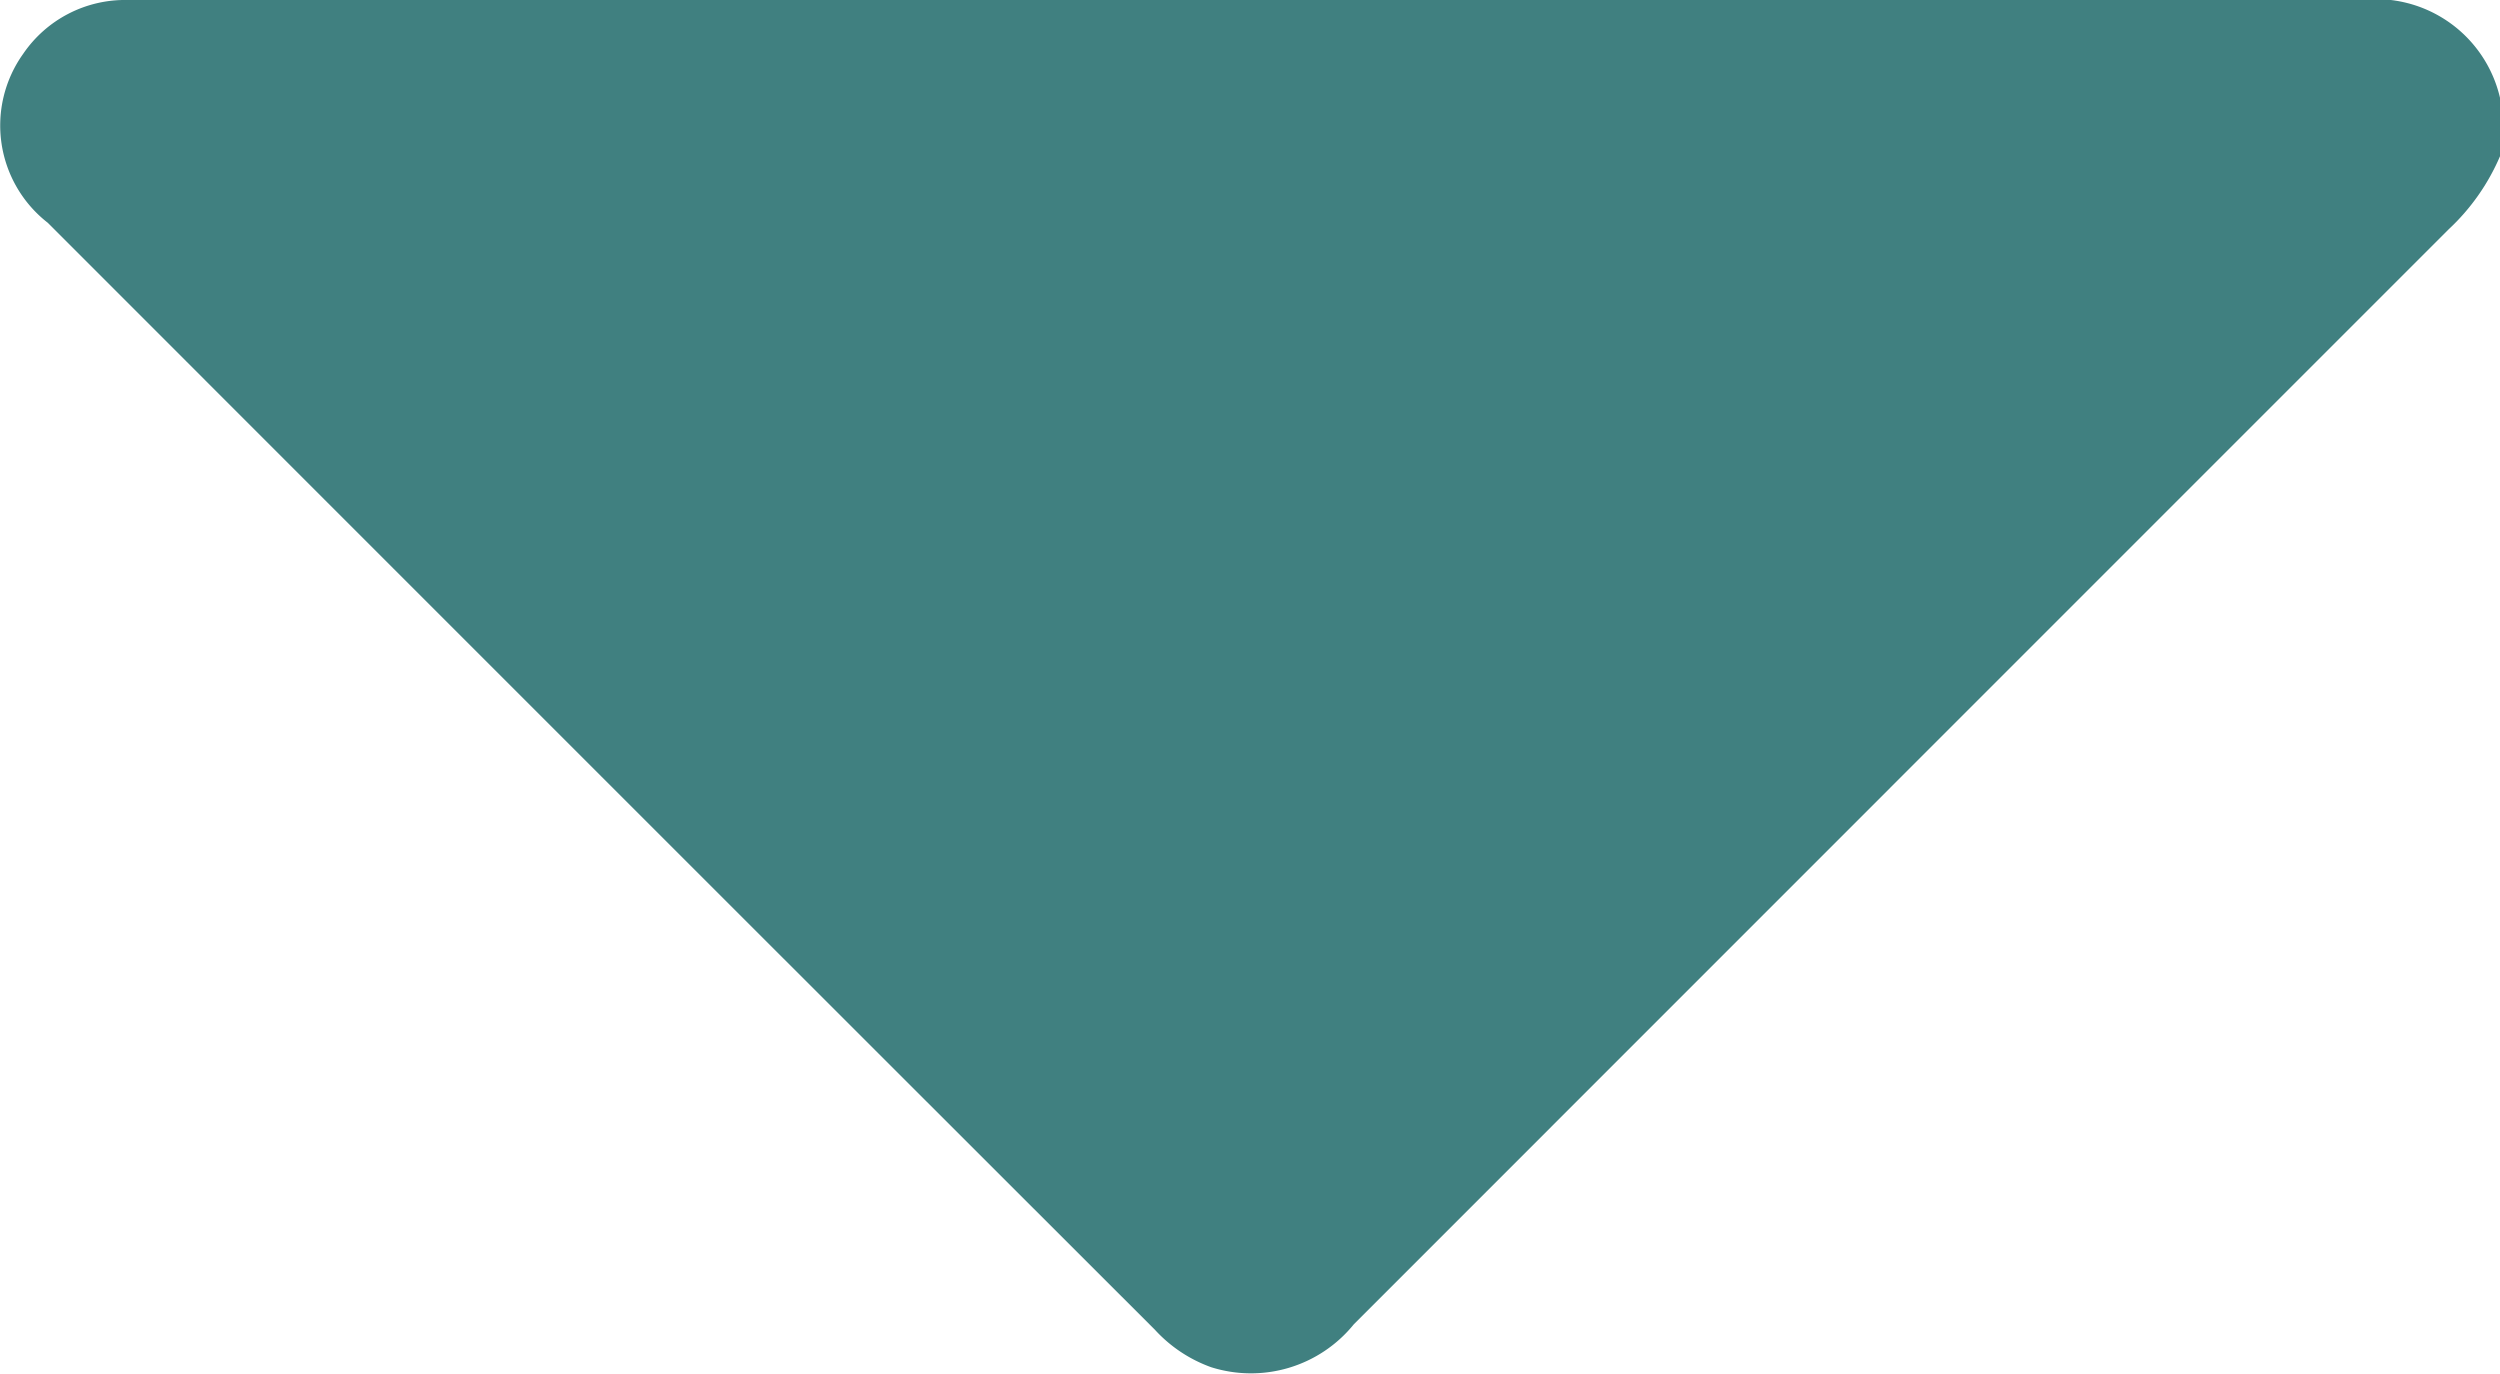 <svg xmlns="http://www.w3.org/2000/svg" xmlns:xlink="http://www.w3.org/1999/xlink" width="16" height="8.795" viewBox="0 0 16 8.795">
  <defs>
    <clipPath id="clip-path">
      <rect id="Rectangle_6297" data-name="Rectangle 6297" width="16" height="8.795" transform="translate(0 0)" fill="#408080"/>
    </clipPath>
  </defs>
  <g id="Group_15980" data-name="Group 15980" clip-path="url(#clip-path)">
    <path id="Path_10723" data-name="Path 10723" d="M16,1a1.379,1.379,0,0,1-.329.468q-3.5,3.5-7.007,7.008a.847.847,0,0,1-.913.274.9.9,0,0,1-.36-.24Q3.848,4.97.306,1.426A.789.789,0,0,1,.148.345.789.789,0,0,1,.814,0c.052,0,.1,0,.156,0H15.109A.816.816,0,0,1,16,.626Z" transform="translate(0 0)" fill="#408080"/>
  </g>
</svg>
